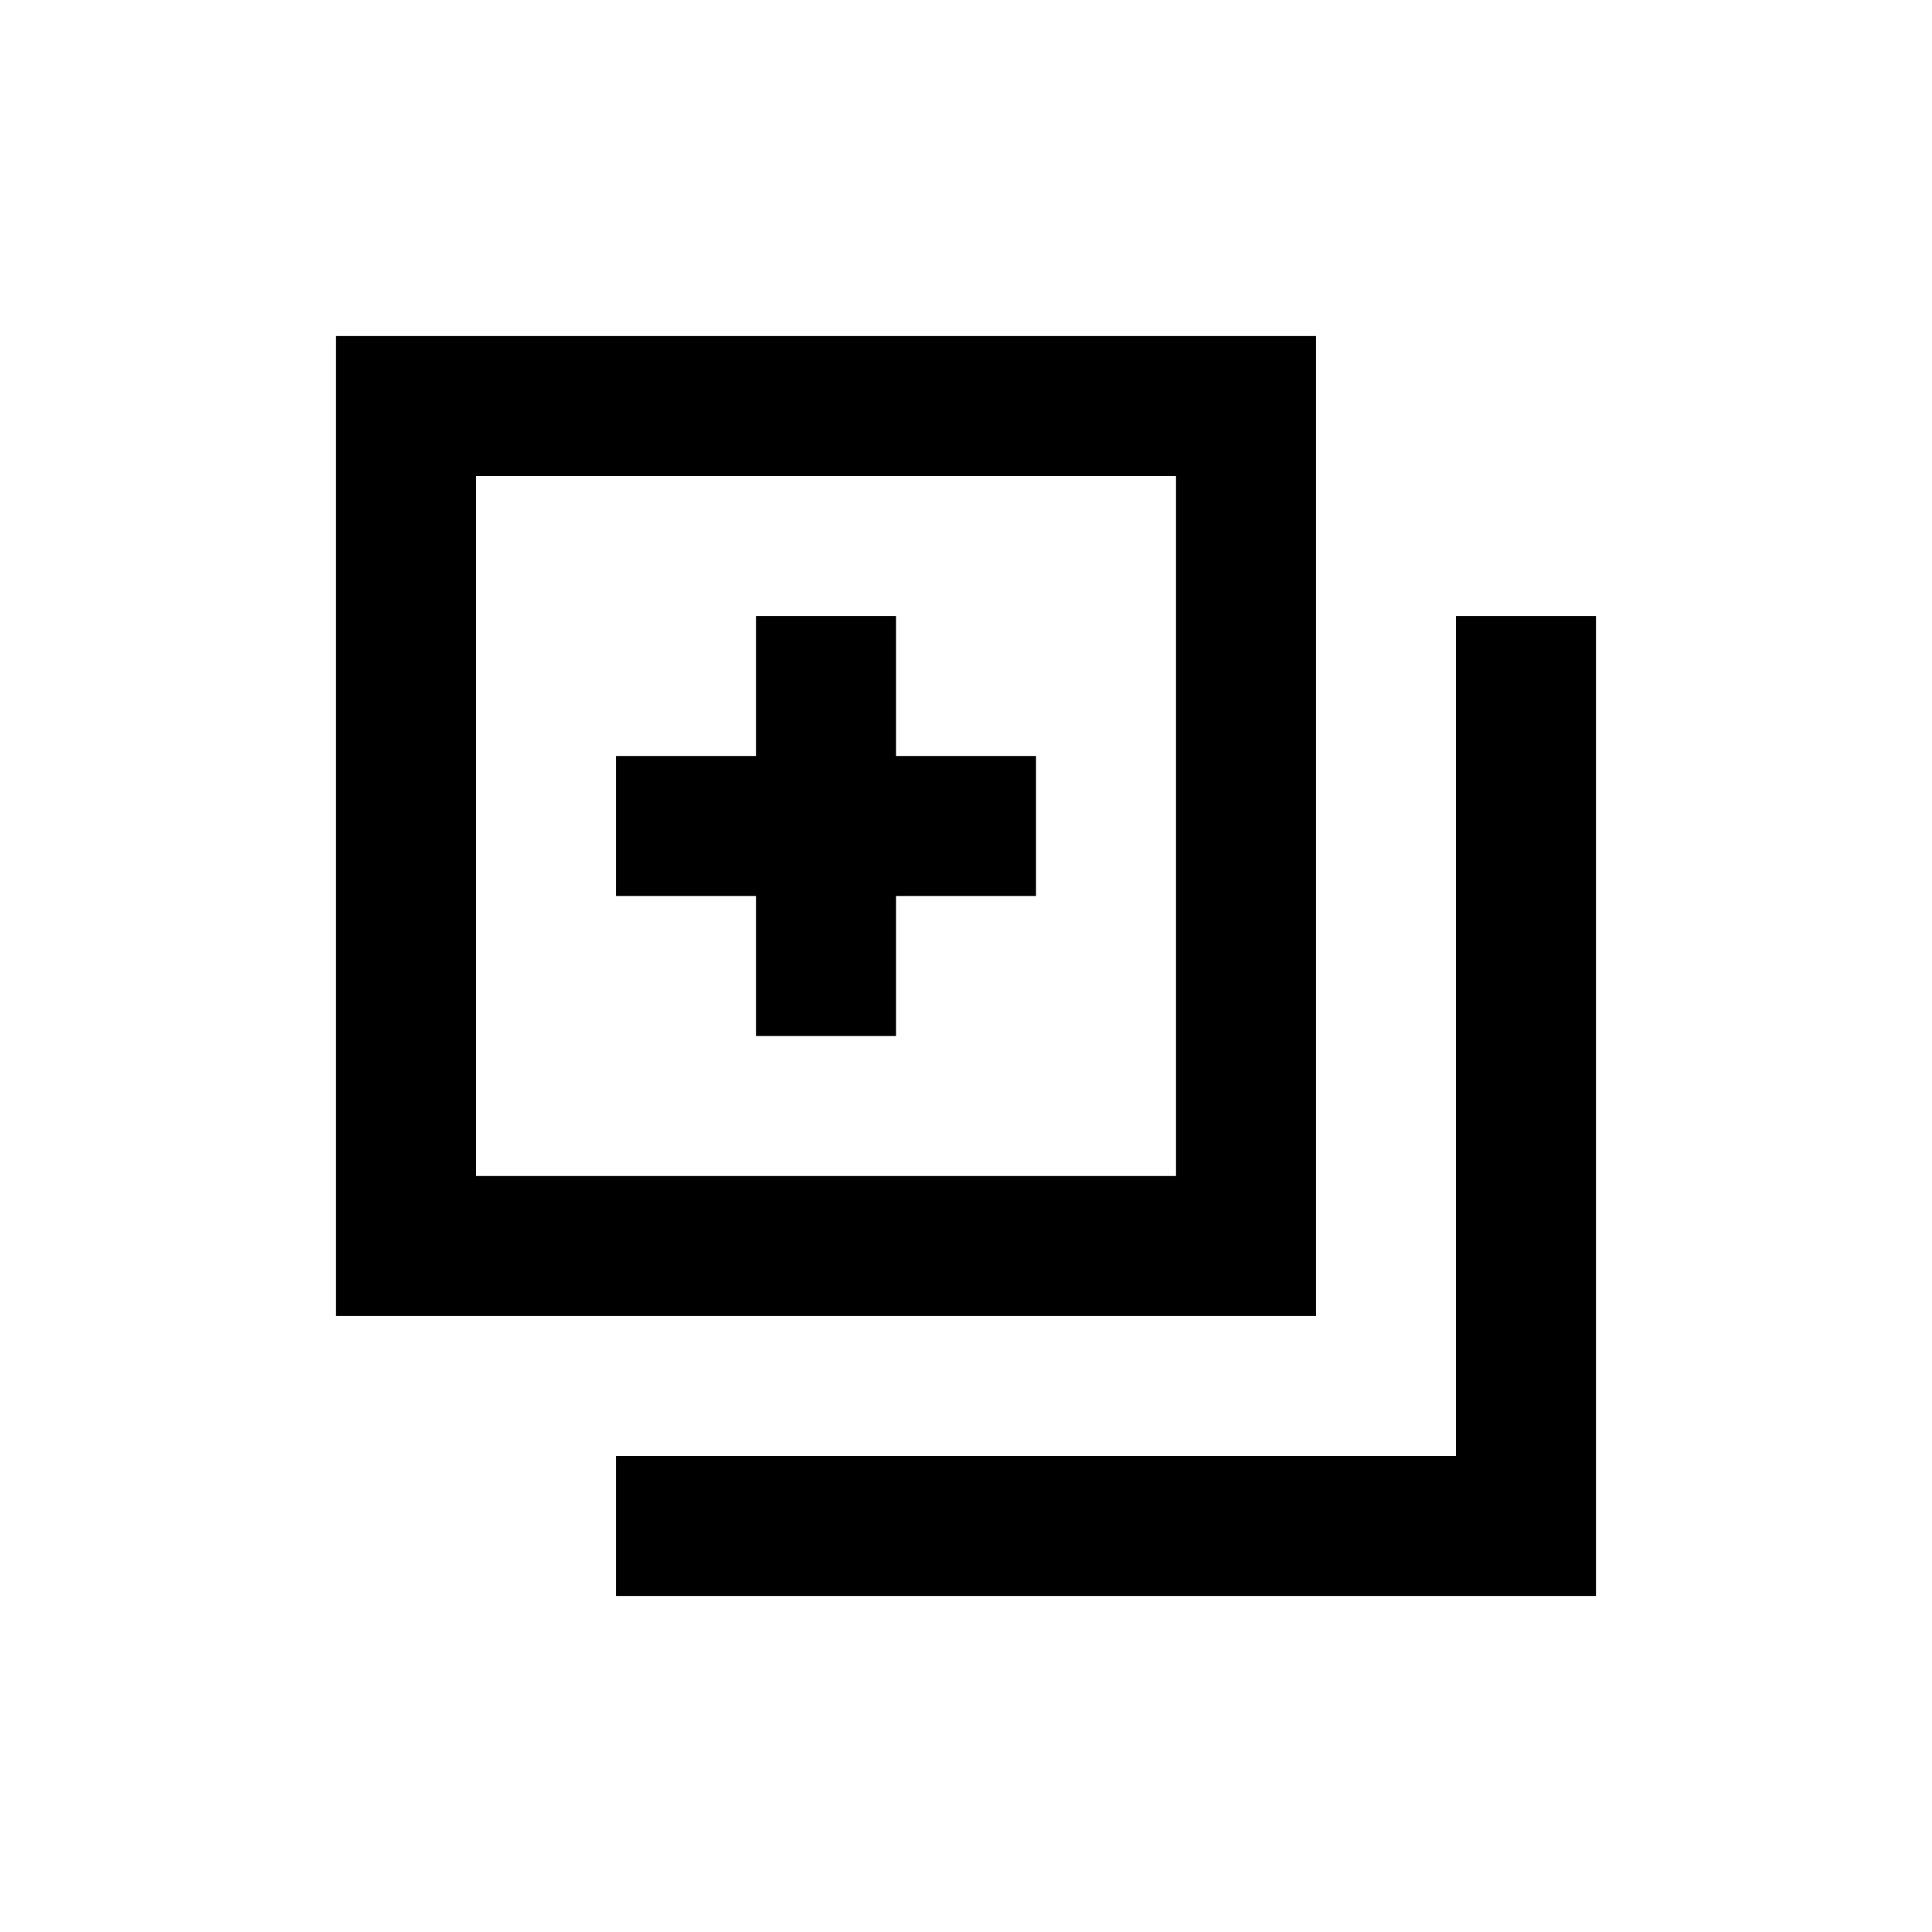 <svg xmlns="http://www.w3.org/2000/svg" width="100%" height="100%" viewBox="-1.8 -1.8 27.6 27.6"><path fill="currentColor" d="M3 3h14v14H3V3zm12 12V5H5v10h10zm-8 6v-2h12V7h2v14H7zm4-12h2v2h-2v2H9v-2H7V9h2V7h2v2z"/></svg>